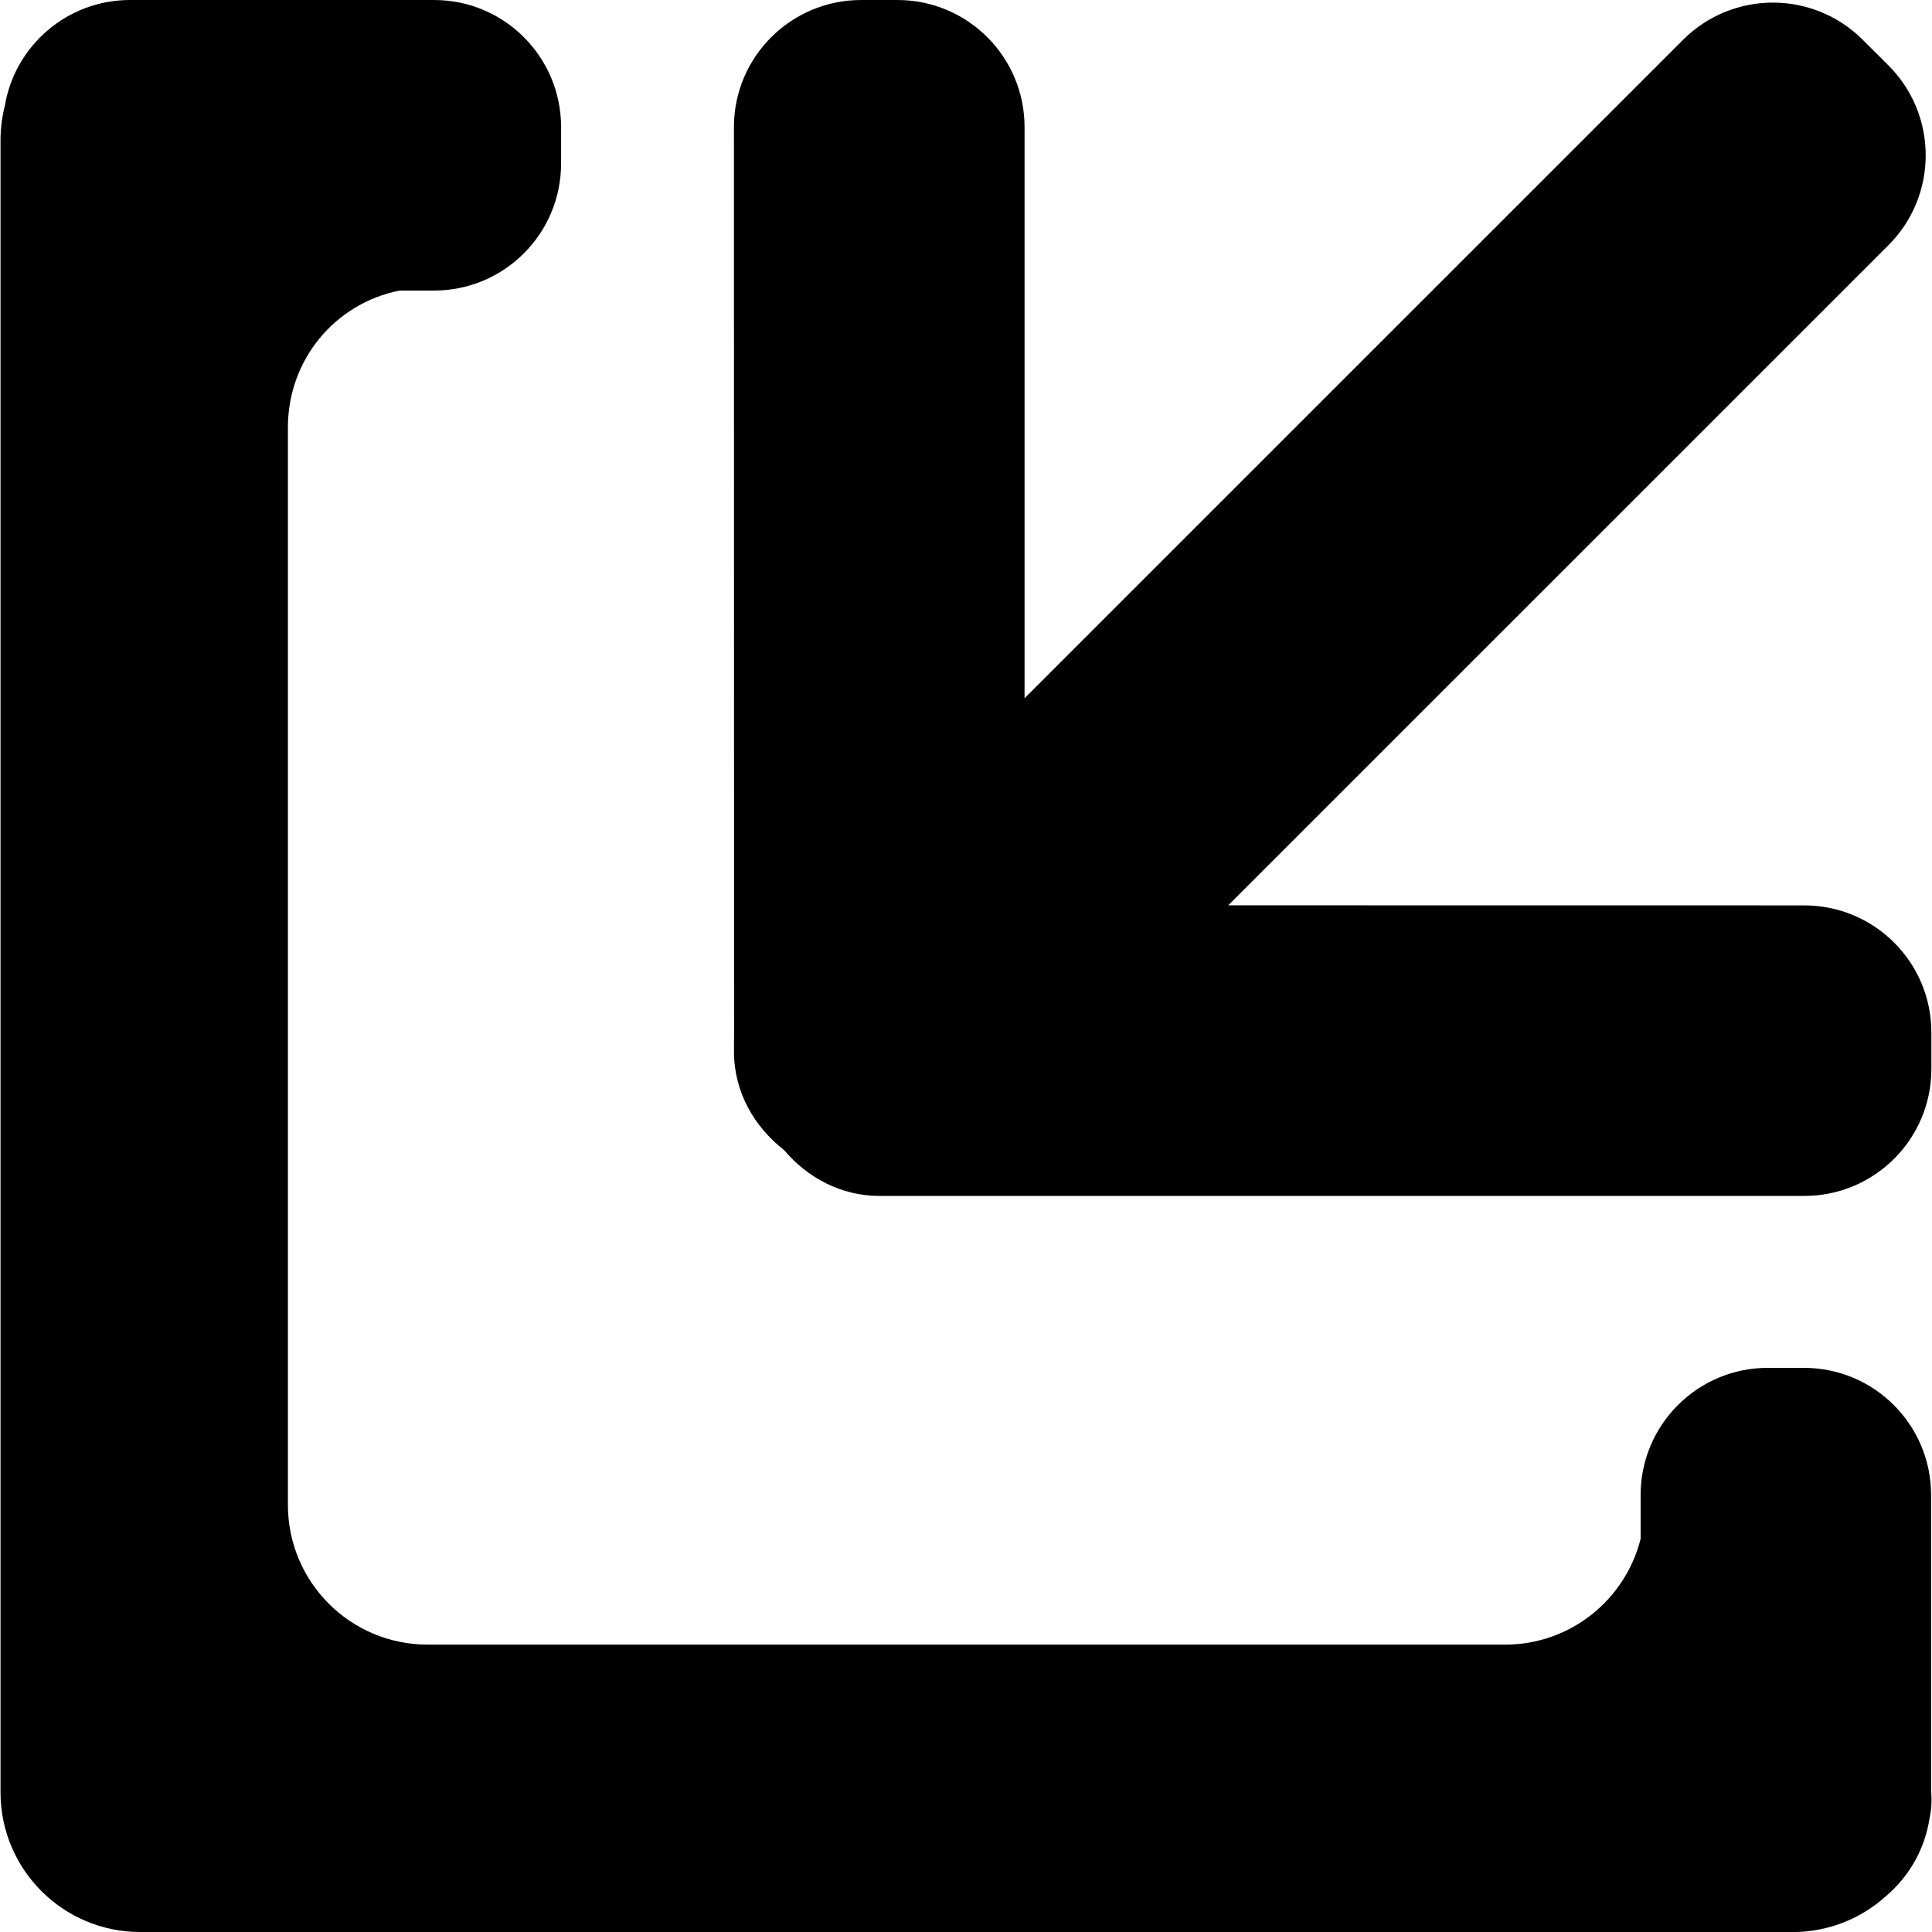 <svg width="100" height="100" viewBox="0 0 100 100" fill="none" xmlns="http://www.w3.org/2000/svg">
<path fill-rule="evenodd" clip-rule="evenodd" d="M37.991 54.187L37.991 54.429C37.991 56.535 39.046 58.324 40.581 59.527C41.792 60.953 43.526 61.902 45.534 61.902L93.386 61.902C97.026 61.902 99.968 58.957 99.968 55.324L99.968 53.441C99.968 49.808 97.026 46.863 93.386 46.863L63.574 46.859L97.746 12.691C100.316 10.124 100.316 5.953 97.746 3.386L96.418 2.062C93.847 -0.508 89.683 -0.508 87.113 2.062L53.031 36.14L53.031 6.578C53.031 2.945 50.086 -4.90449e-05 46.453 -4.87273e-05L44.574 -4.85631e-05C40.941 -4.82455e-05 37.988 2.945 37.988 6.578L37.996 53.715C37.988 53.875 37.988 54.028 37.992 54.188L37.991 54.187Z" fill="black"/>
<path d="M84.918 79.652V77.379C84.918 73.754 87.863 70.8 91.496 70.8H93.375C97.008 70.8 99.953 73.75 99.953 77.379V92.719C100.008 93.269 99.953 93.75 99.856 94.219C99.594 95.789 98.77 97.168 97.613 98.148C96.328 99.305 94.633 100.004 92.777 100.004L7.257 100C3.265 100 0.027 96.766 0.027 92.769V7.253C0.027 6.64 0.105 6.043 0.25 5.476C0.769 2.367 3.476 -0 6.73 -0H22.468C26.101 -0 29.042 2.945 29.042 6.582V8.46C29.042 12.097 26.097 15.039 22.468 15.039H20.683C17.335 15.703 14.902 18.624 14.902 22.124V77.894C14.902 81.887 18.136 85.125 22.132 85.125H77.902C81.285 85.129 84.129 82.797 84.918 79.652L84.918 79.652Z" fill="black"/>
</svg>
